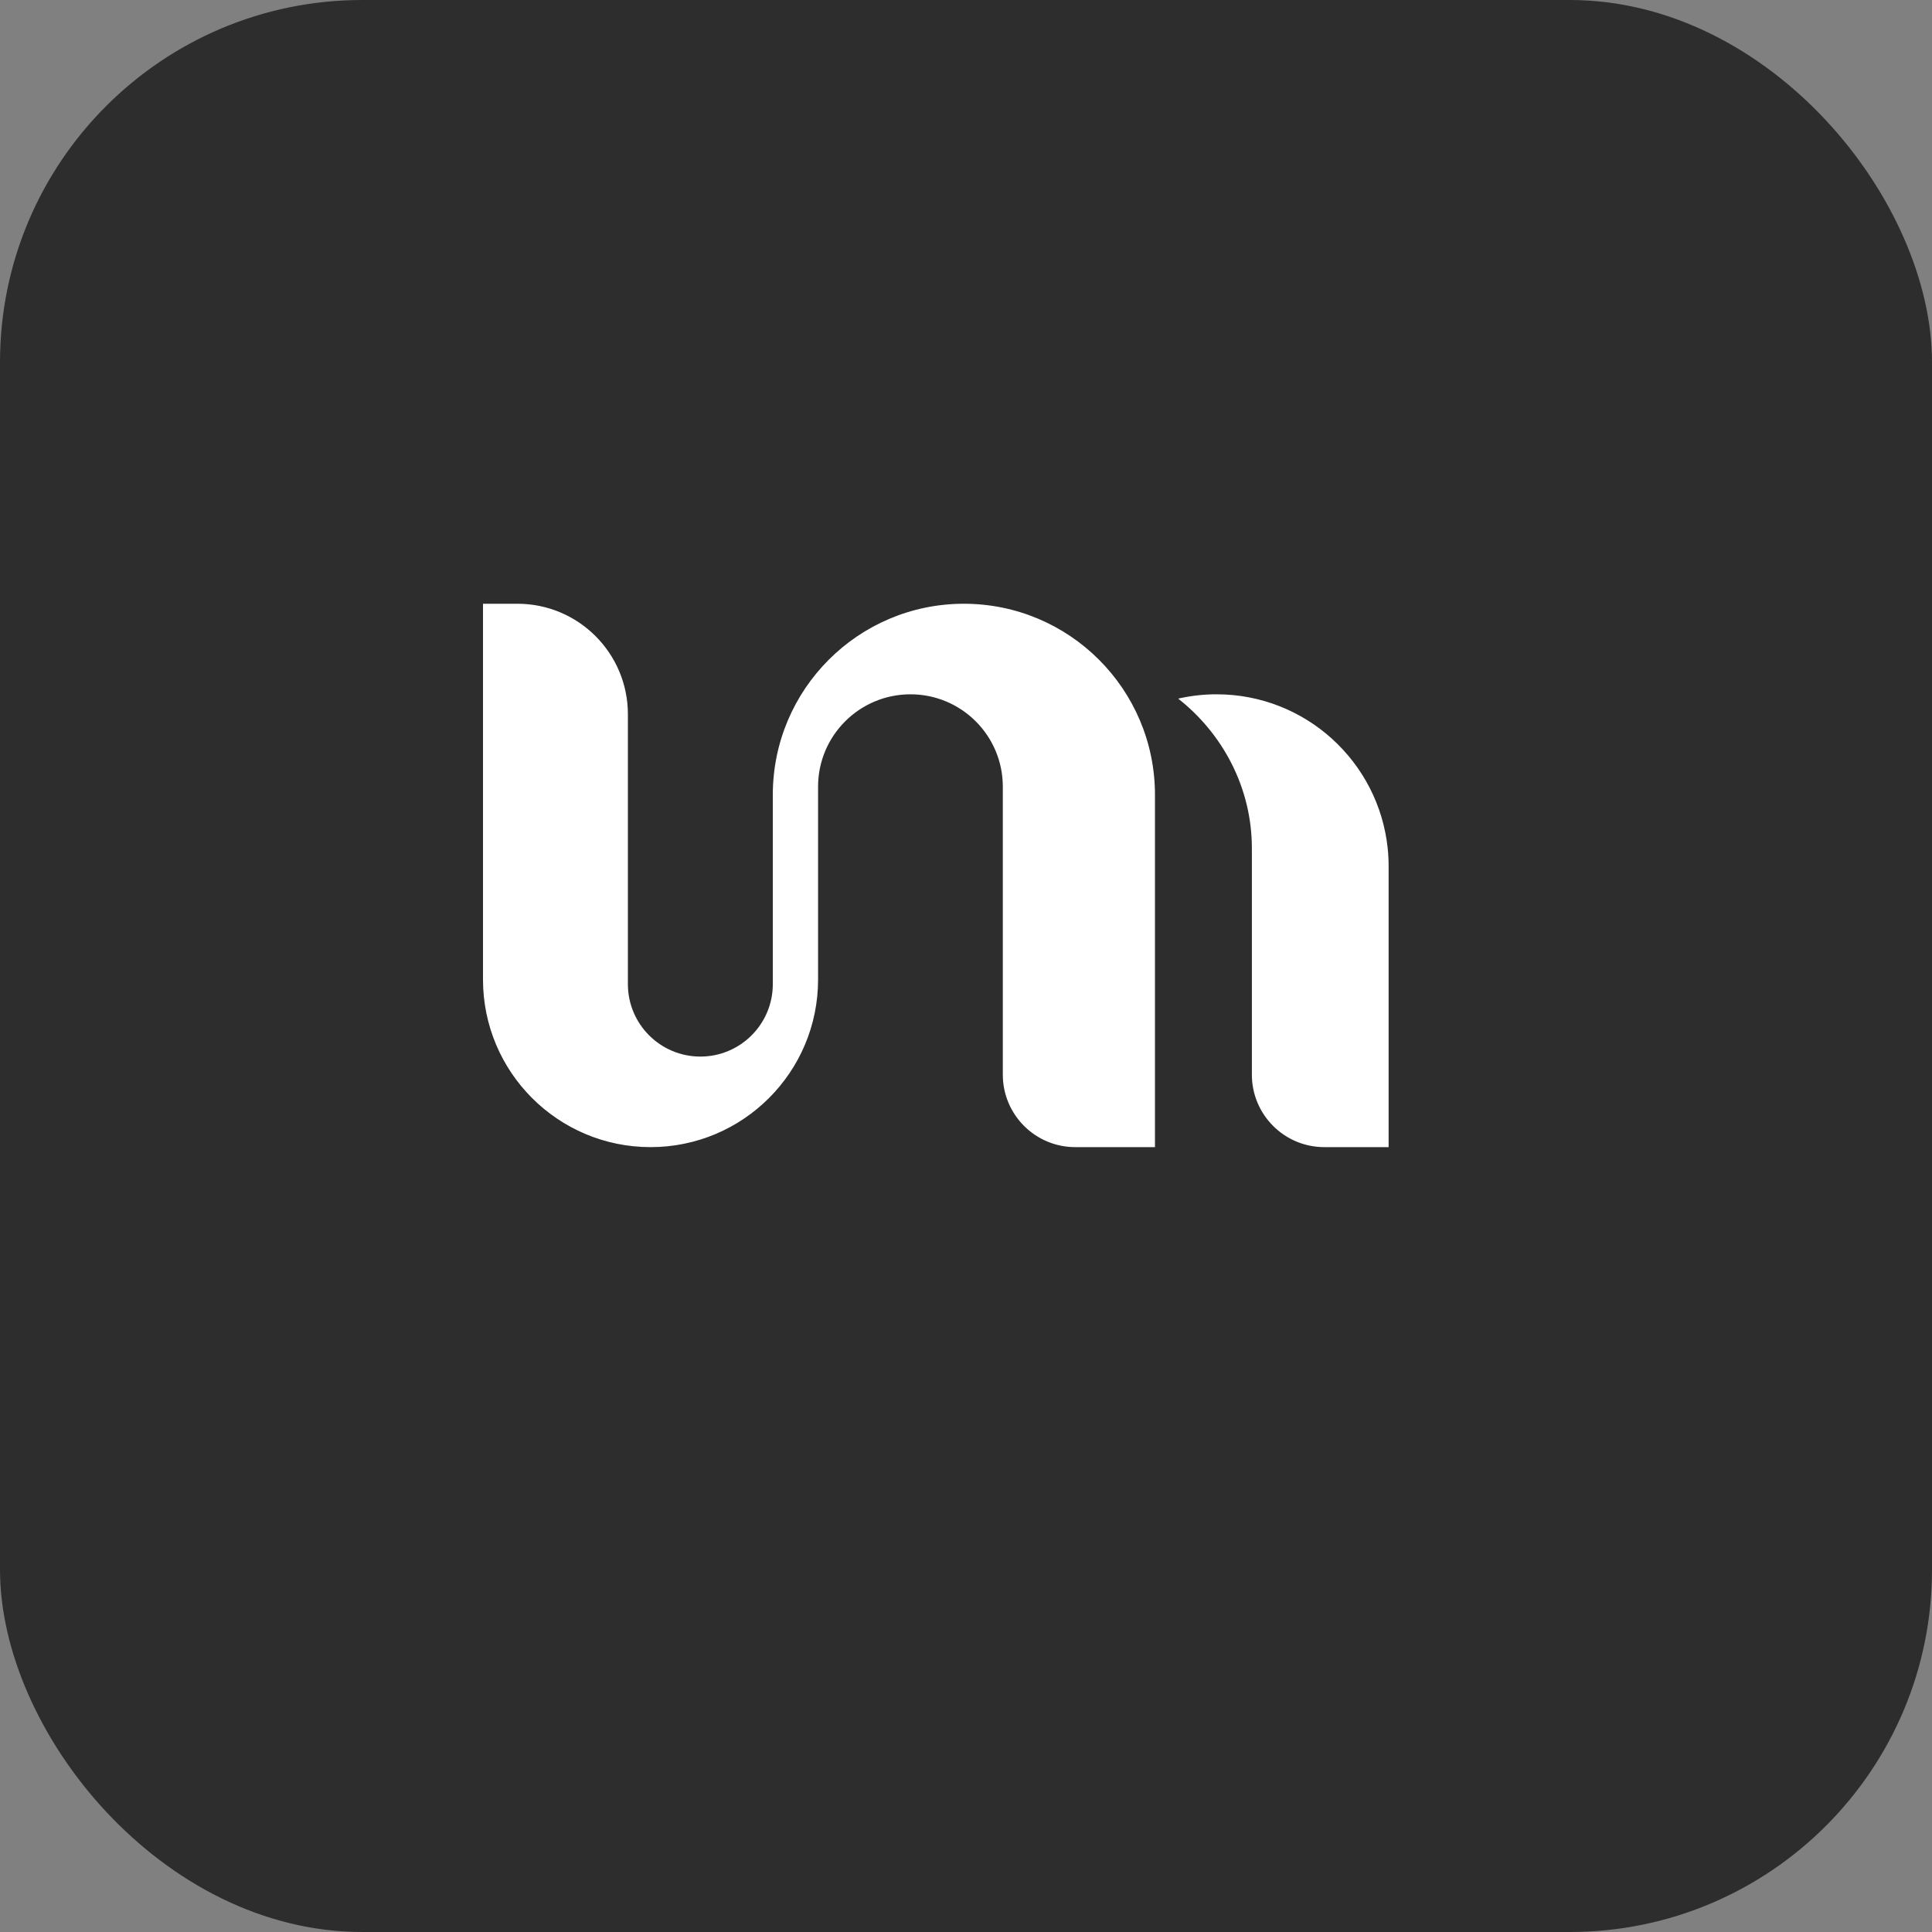 <?xml version="1.0" encoding="UTF-8"?>
<svg width="128" height="128" viewBox="0 0 128 128" fill="none" xmlns="http://www.w3.org/2000/svg">
  <rect x="0" y="0" width="128" height="128" fill="#808080" stroke="none"/>
  <rect width="128" height="128" rx="24" fill="#2D2D2D"/>
  <g transform="translate(32, 40) scale(1.8)">
    <path fill-rule="evenodd" clip-rule="evenodd" d="M5.333 4.067C5.333 1.821 3.513 0 1.267 0H0V13.833C0 17.239 2.761 20 6.167 20C9.572 20 12.333 17.239 12.333 13.833L12.333 12.033L12.333 8.017L12.333 6.733C12.333 4.856 13.856 3.333 15.733 3.333C17.611 3.333 19.133 4.856 19.133 6.733V17.333C19.133 18.806 20.327 20 21.8 20H24.733V7.033C24.733 3.149 21.584 7.80279e-06 17.7 7.80279e-06C13.816 7.80279e-06 10.667 3.149 10.667 7.033L10.667 8.017L10.667 12.033L10.667 14C10.667 15.473 9.473 16.667 8 16.667C6.527 16.667 5.333 15.473 5.333 14V4.067ZM25.587 3.492C27.218 4.773 28.3 6.764 28.3 9V17.333C28.3 18.806 29.494 20 30.967 20H33.333V9.667C33.333 9.442 33.322 9.219 33.299 9C32.965 5.816 30.273 3.333 27 3.333C26.543 3.333 26.098 3.382 25.668 3.474C25.641 3.479 25.614 3.485 25.587 3.492Z" fill="white"/>
  </g>
</svg>
